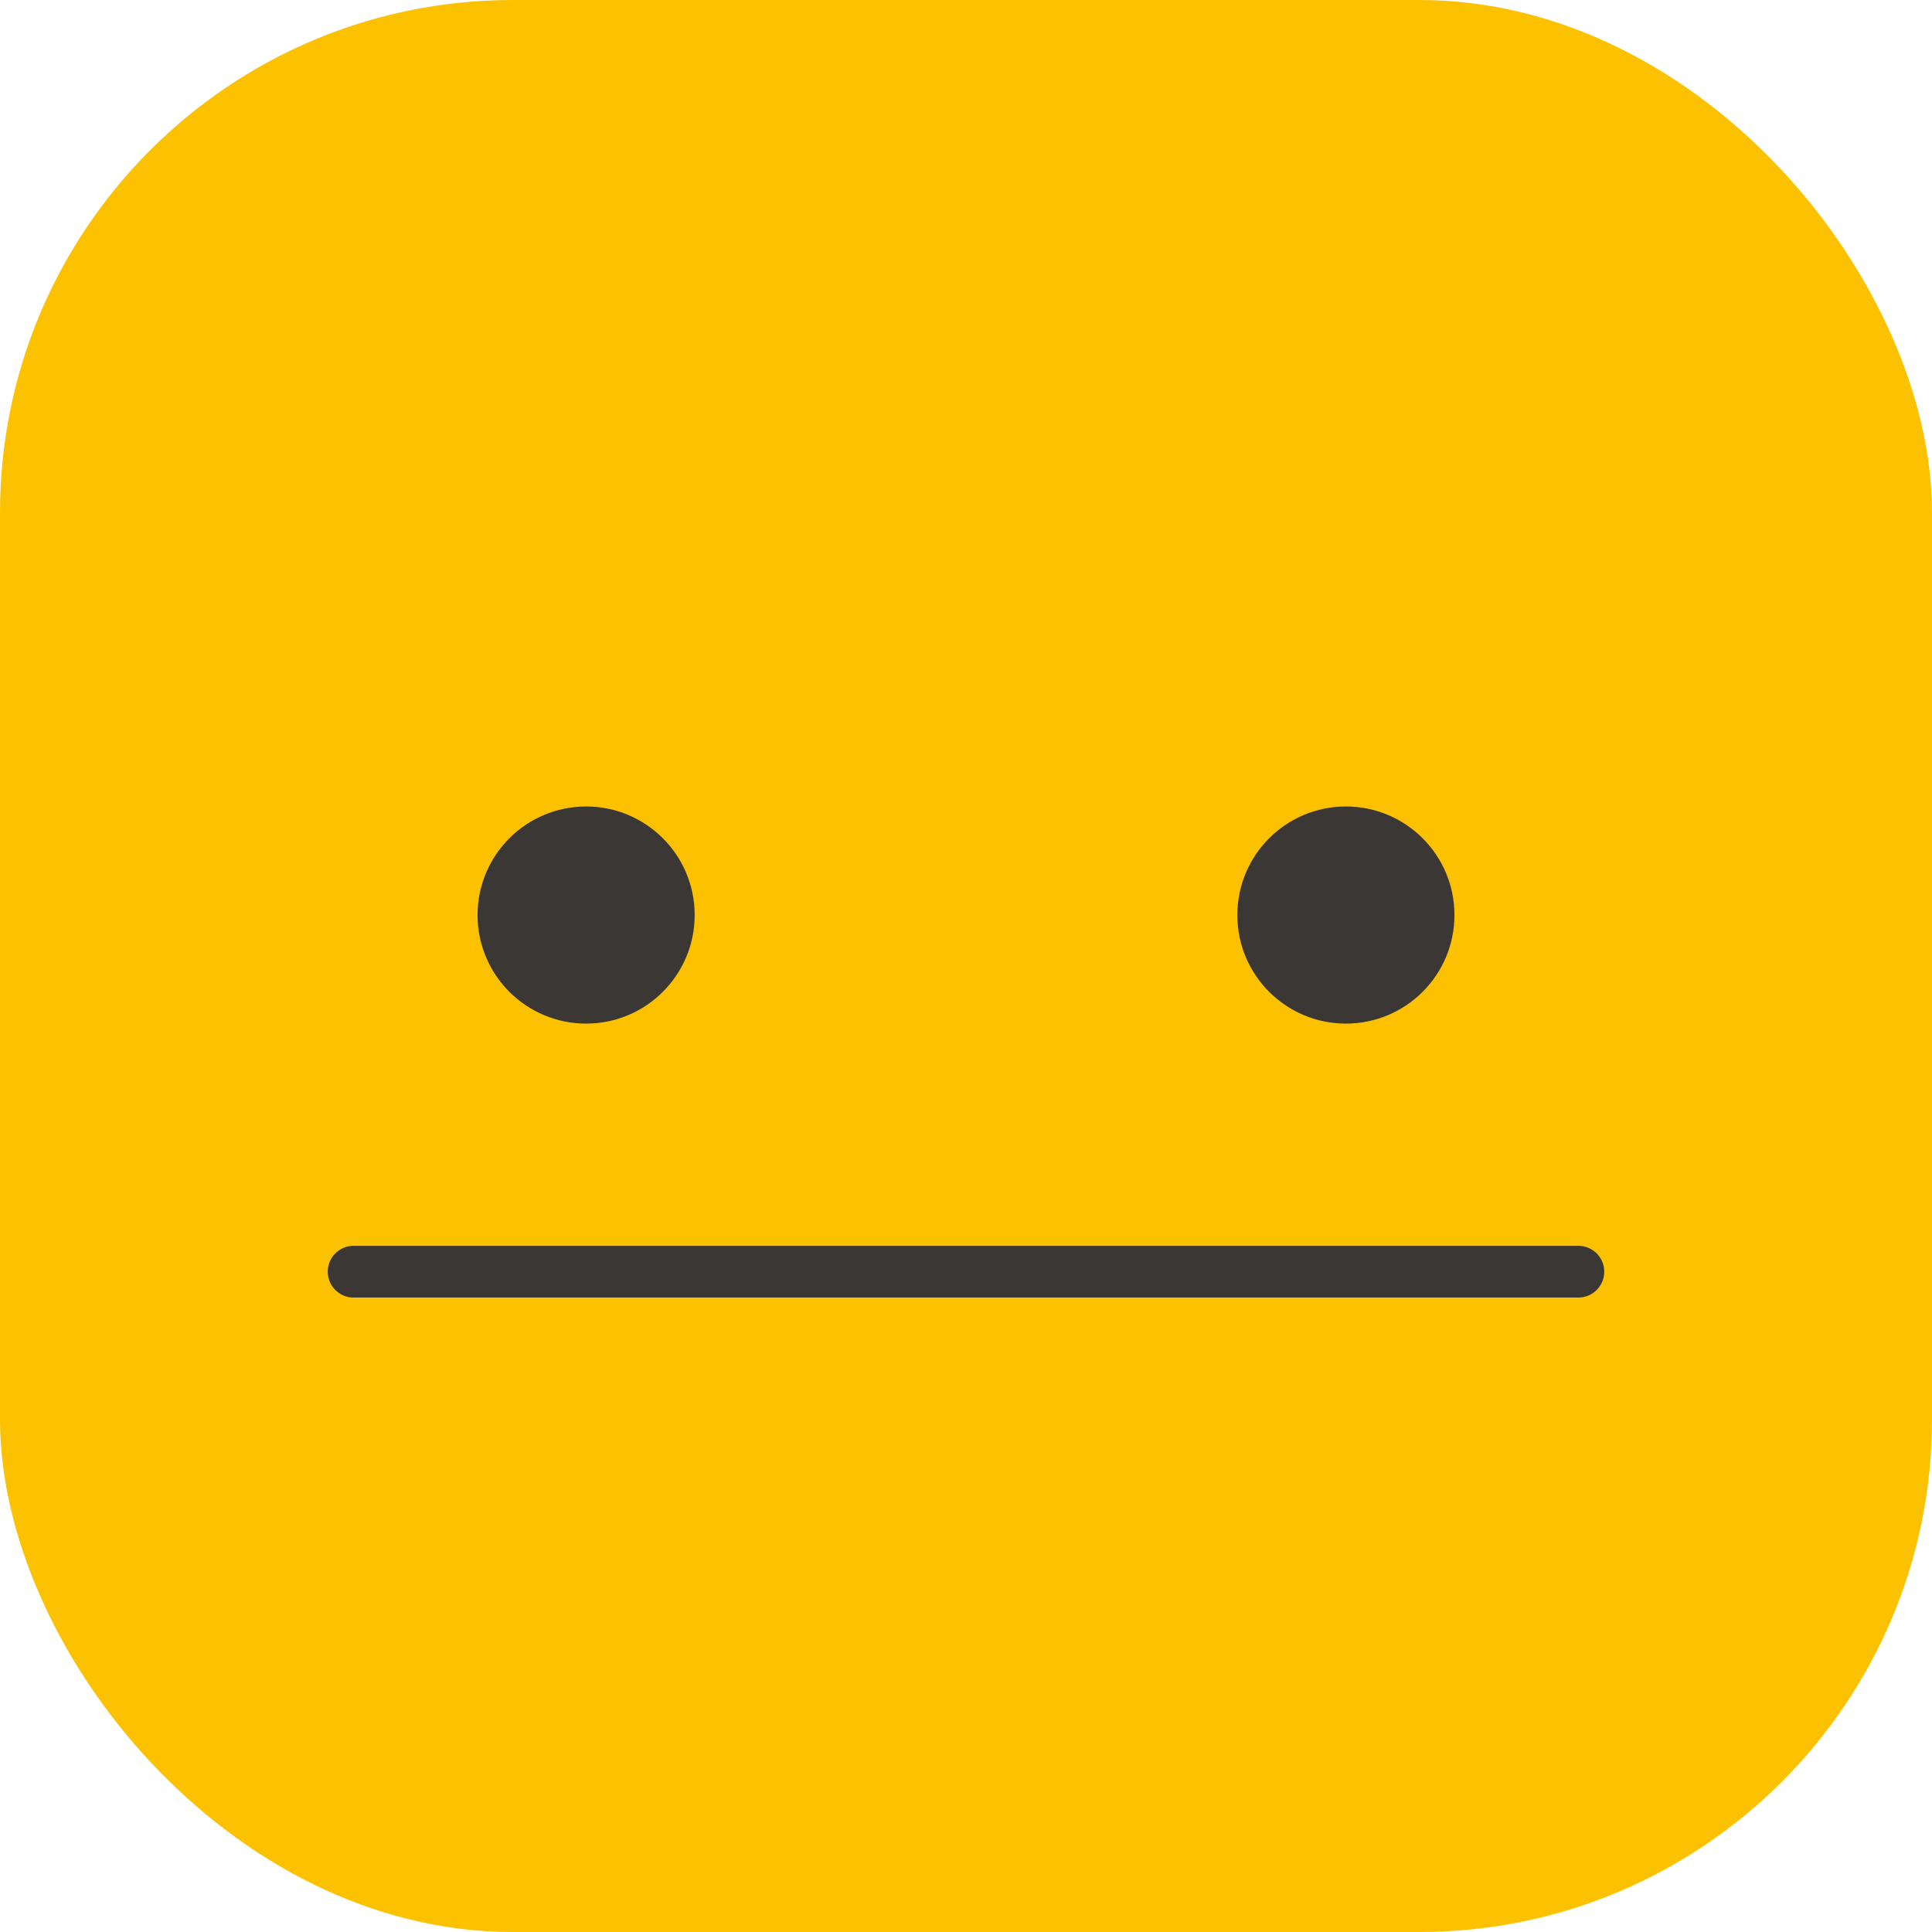 <svg xmlns="http://www.w3.org/2000/svg" viewBox="0 0 165.87 165.87"><defs><style>.cls-1{fill:#fcc100;}.cls-2{fill:#3b3735;}</style></defs><title>Risorsa 2</title><g id="Livello_2" data-name="Livello 2"><g id="Object"><rect class="cls-1" width="165.87" height="165.87" rx="44.02"/><circle class="cls-2" cx="50.32" cy="78.56" r="9.32"/><circle class="cls-2" cx="115.55" cy="78.56" r="9.32"/><path class="cls-2" d="M135.51,111.4H30.36a2.22,2.22,0,1,1,0-4.44H135.51a2.22,2.22,0,0,1,0,4.44Z"/></g></g></svg>